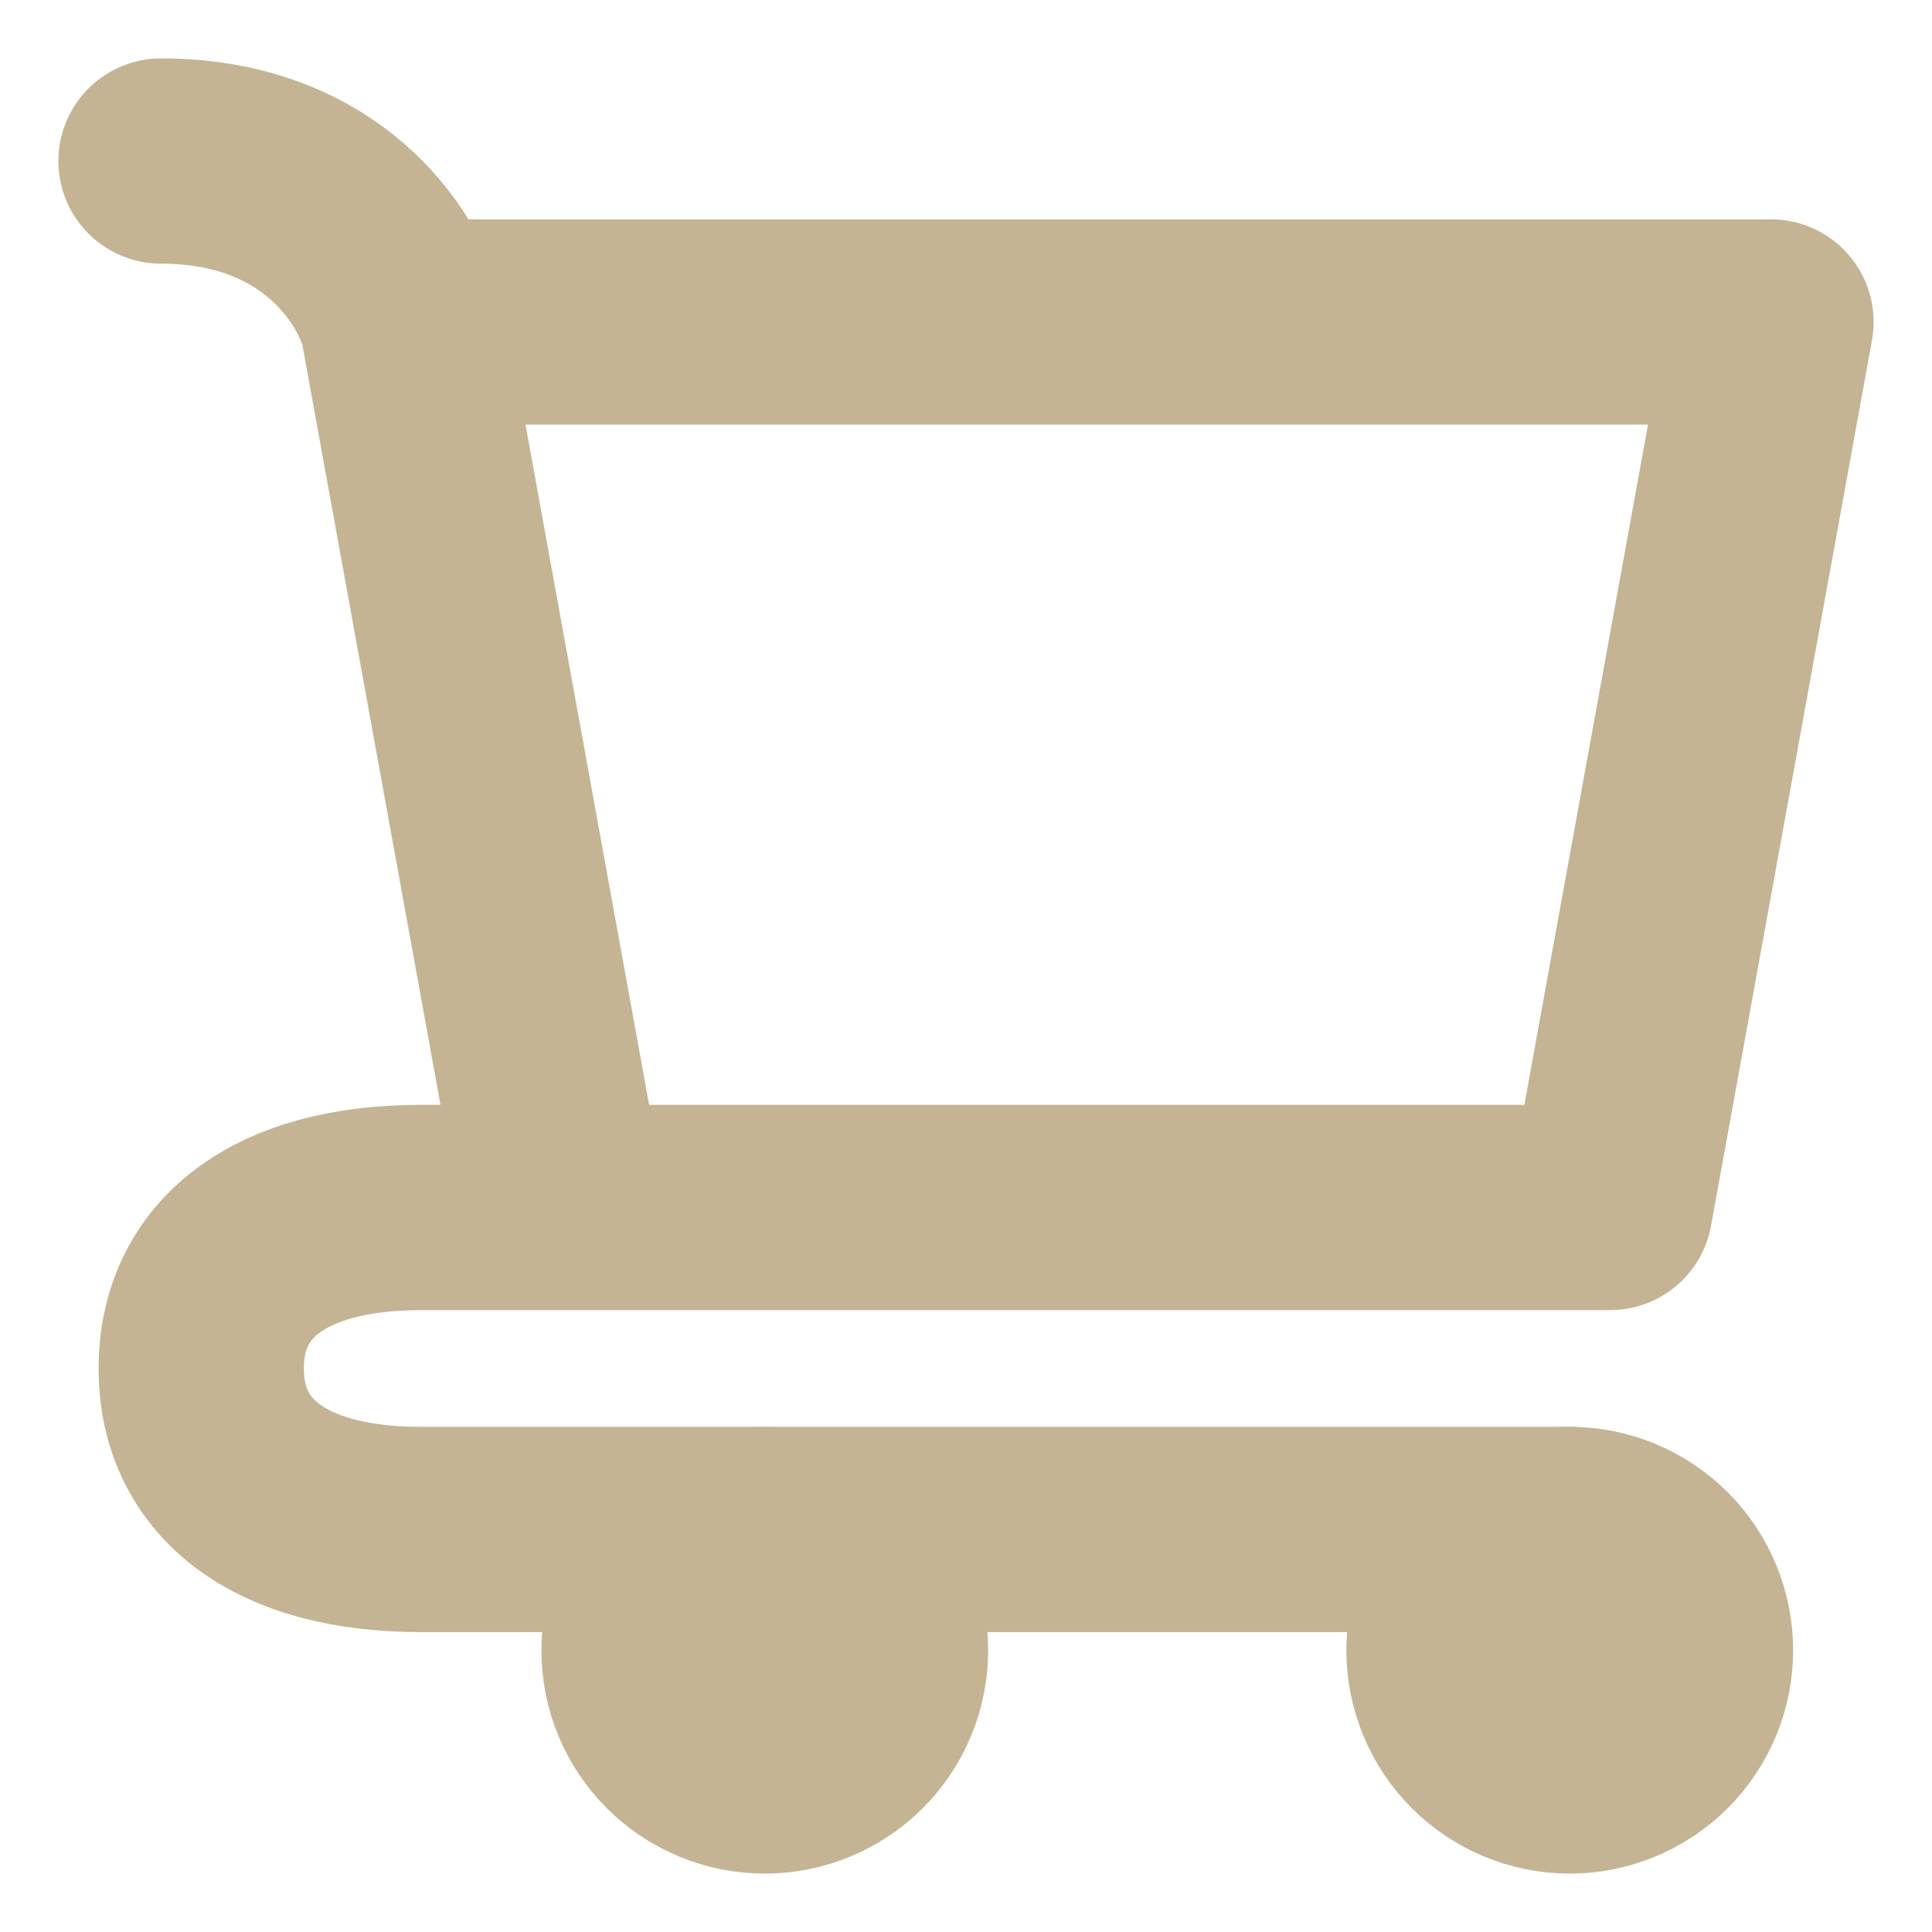 <svg width="20" height="20" viewBox="0 0 20 20" fill="none" xmlns="http://www.w3.org/2000/svg">
<g clip-path="url(#clip0_465_452)">
<path d="M16.25 18.333C16.581 18.333 16.899 18.201 17.134 17.967C17.368 17.733 17.5 17.415 17.5 17.083C17.5 16.752 17.368 16.433 17.134 16.199C16.899 15.965 16.581 15.833 16.25 15.833C15.918 15.833 15.601 15.965 15.366 16.199C15.132 16.433 15 16.752 15 17.083C15 17.415 15.132 17.733 15.366 17.967C15.601 18.201 15.918 18.333 16.25 18.333ZM7.917 18.333C8.248 18.333 8.566 18.201 8.801 17.967C9.035 17.733 9.167 17.415 9.167 17.083C9.167 16.752 9.035 16.433 8.801 16.199C8.566 15.965 8.248 15.833 7.917 15.833C7.585 15.833 7.267 15.965 7.033 16.199C6.798 16.433 6.667 16.752 6.667 17.083C6.667 17.415 6.798 17.733 7.033 17.967C7.267 18.201 7.585 18.333 7.917 18.333Z" fill="#C4B494" stroke="#C4B494" stroke-width="2.125" stroke-linecap="round" stroke-linejoin="round"/>
<path d="M4.167 3.333H18.333L16.667 12.5M4.167 3.333L5.833 12.5H16.667M4.167 3.333C4.027 2.777 3.333 1.667 1.667 1.667M16.667 12.5H4.358C2.872 12.5 2.083 13.151 2.083 14.166C2.083 15.182 2.872 15.833 4.358 15.833H16.25" stroke="#C4B494" stroke-width="2.125" stroke-linecap="round" stroke-linejoin="round"/>
</g>
<defs>
<clipPath id="clip0_465_452">
<rect width="20" height="20" fill="white"/>
</clipPath>
</defs>
</svg>
